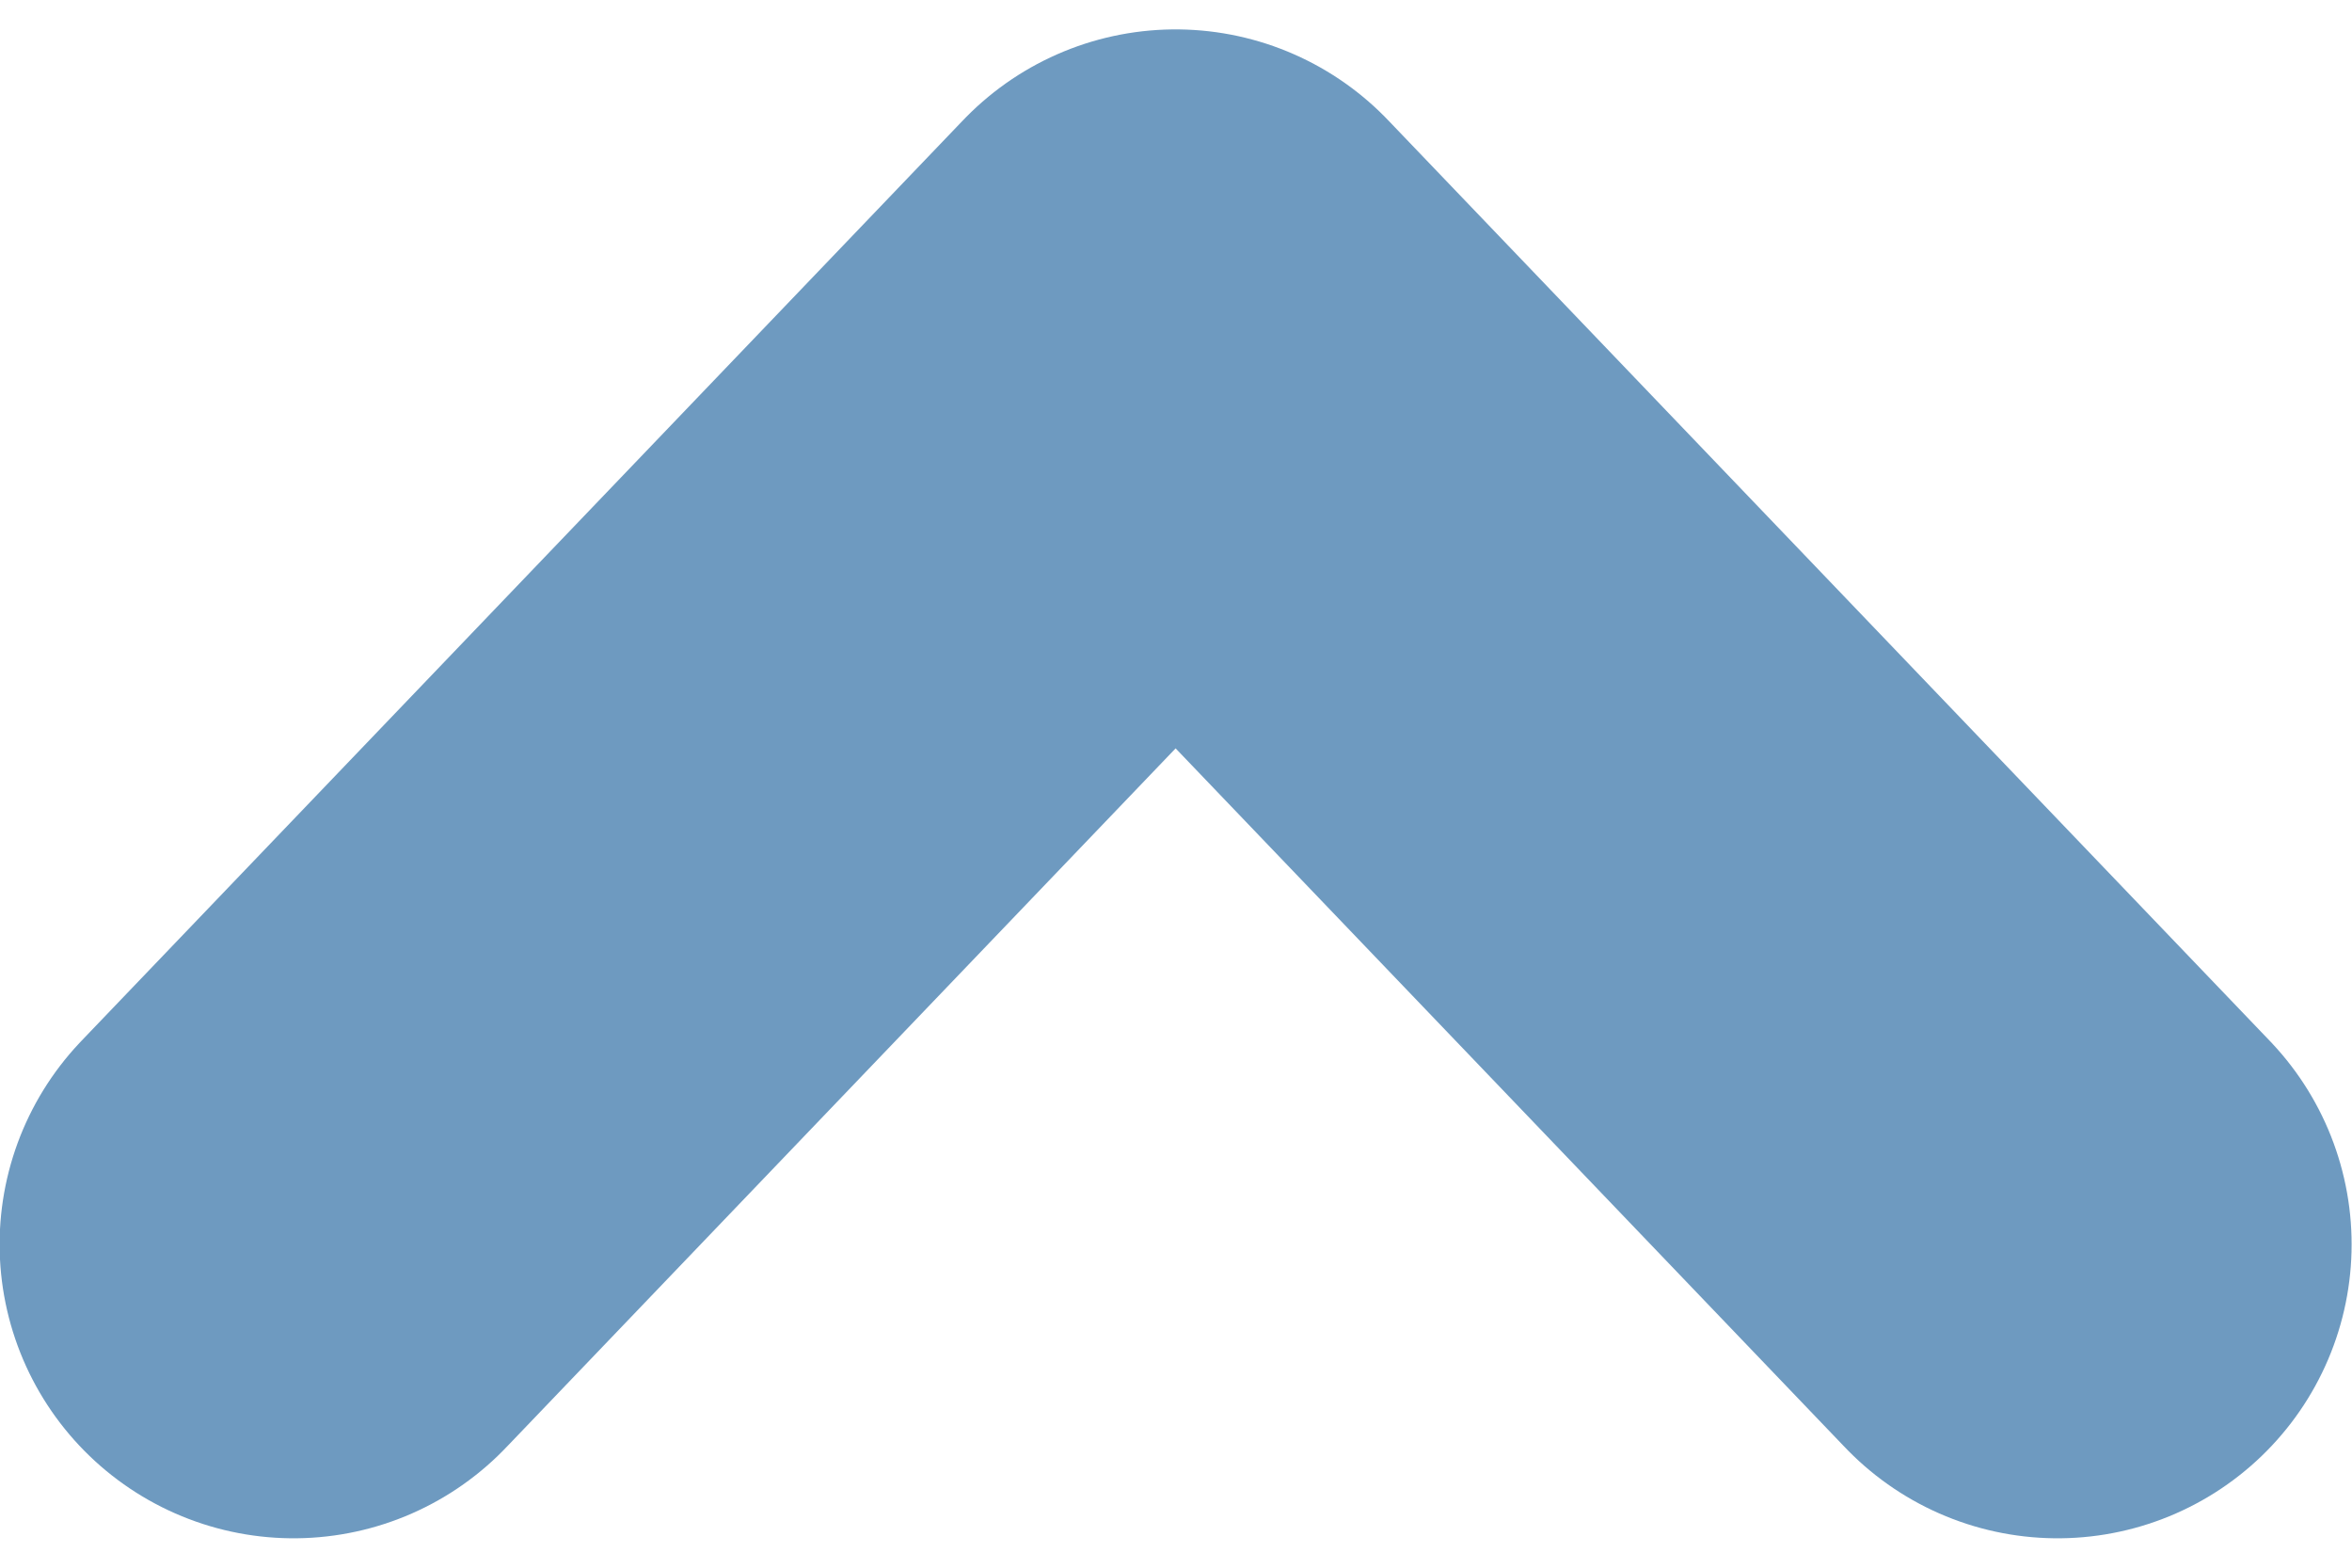 <svg width="6" height="4" viewBox="0 0 6 4" fill="none" xmlns="http://www.w3.org/2000/svg">
<path d="M5.249 3.175L2.999 0.825L0.749 3.175" stroke="#6E9AC0" stroke-width="1.5" stroke-linecap="round" stroke-linejoin="round"/>
</svg>
